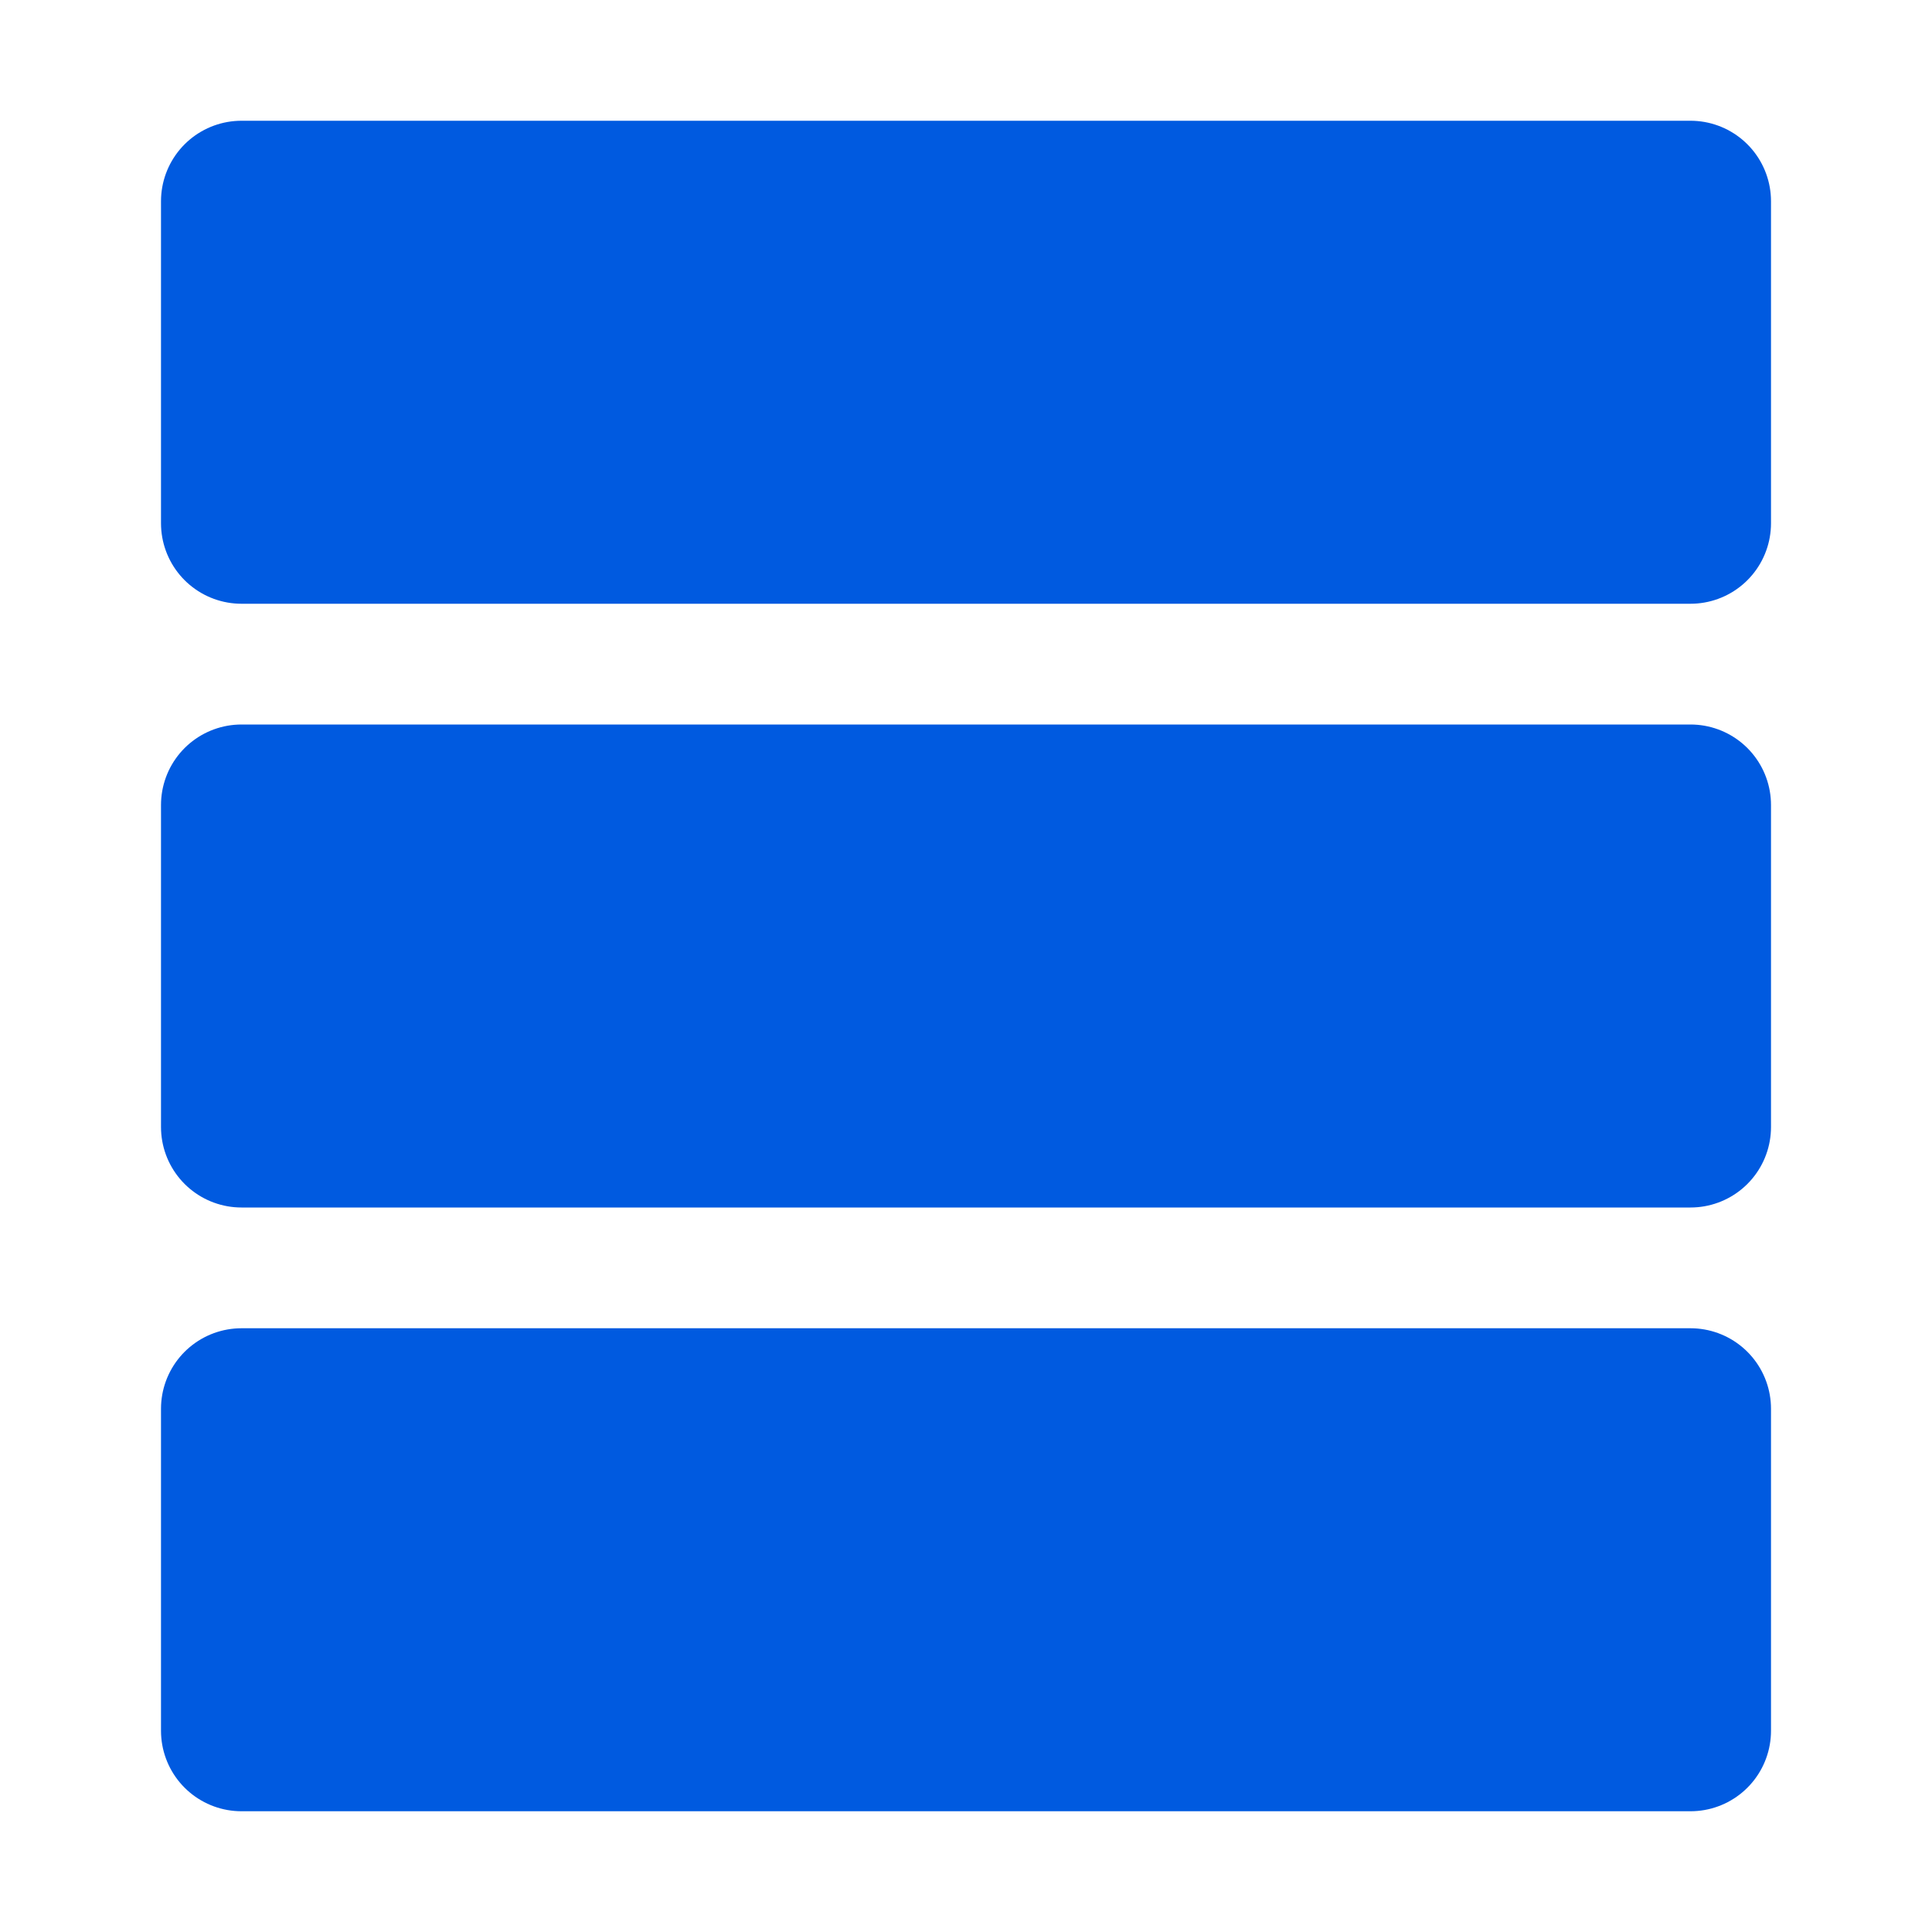 <svg width="24" height="24" viewBox="0 0 24 24" fill="none" xmlns="http://www.w3.org/2000/svg">
<path d="M21 2.5H3V6.5H21V2.5ZM21 10H3V14H21V10ZM21 17.5H3V21.5H21V17.5Z" fill="#005AE0" stroke="#005AE0" stroke-width="2" stroke-linejoin="round"/>
</svg>
